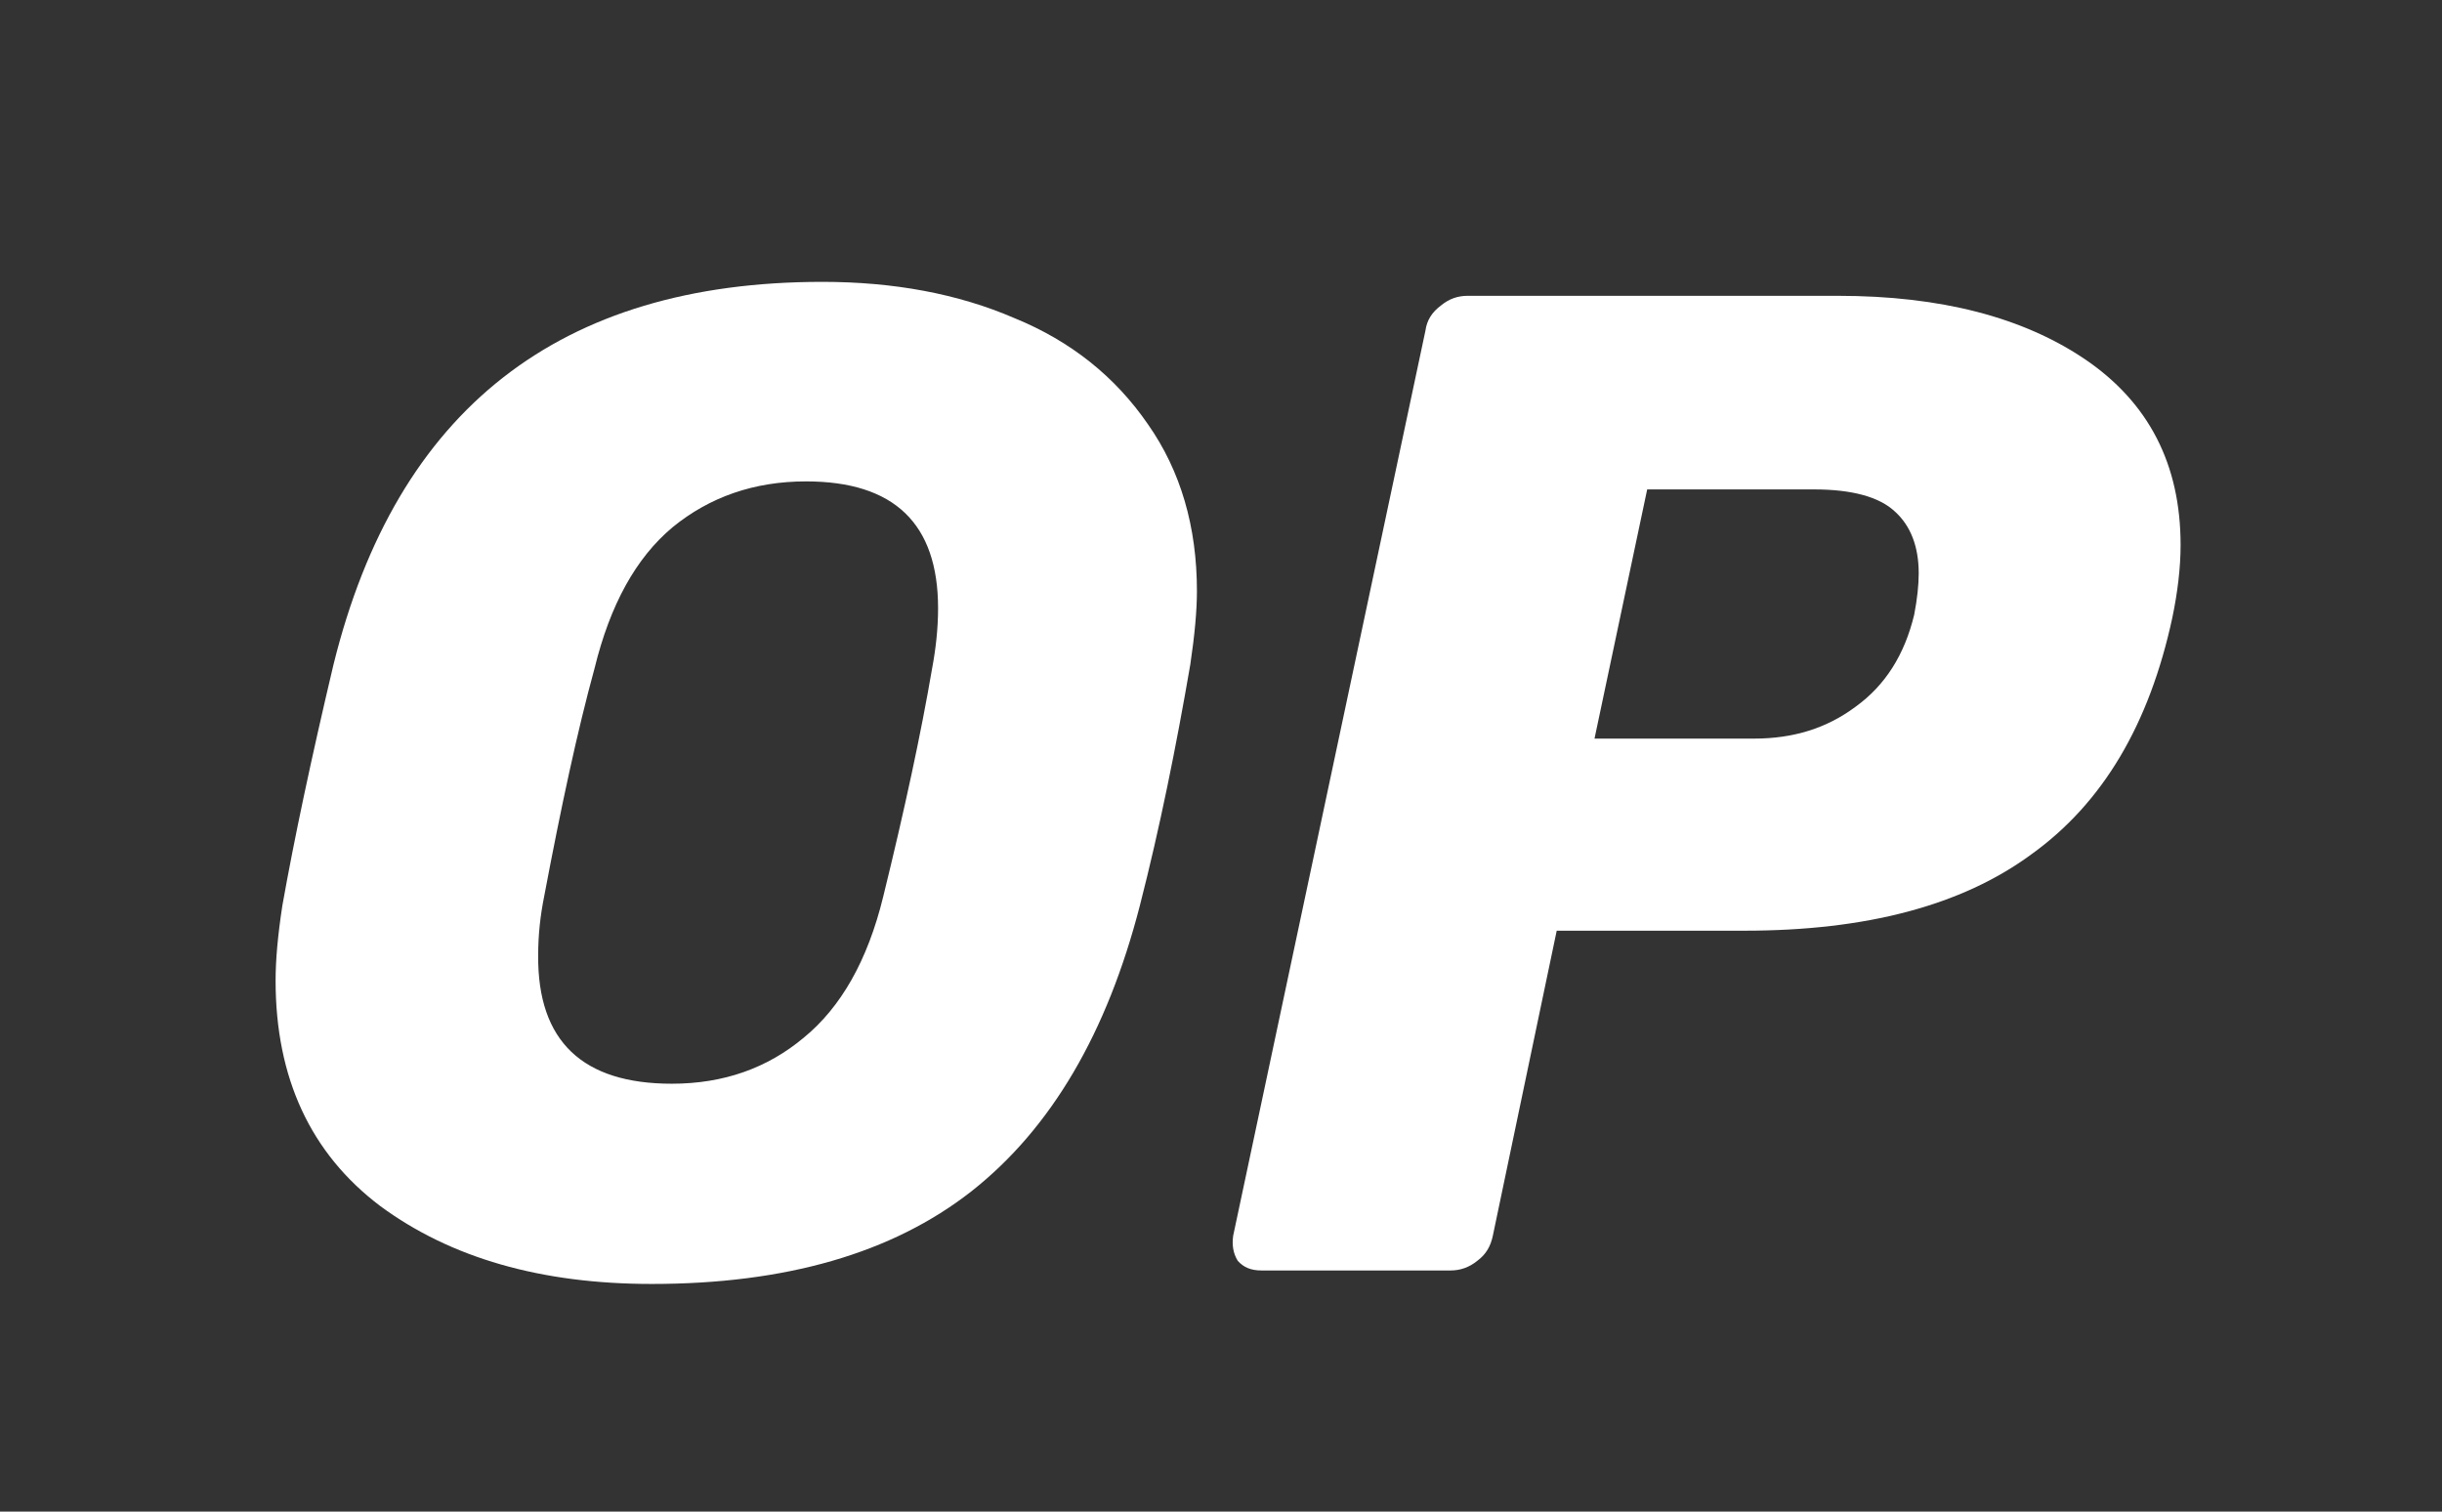 <svg width="21" height="13" viewBox="0 0 21 13" fill="none" xmlns="http://www.w3.org/2000/svg">
<rect x="0" y="0" width="21" height="13" fill="#333333" stroke="none"/>
<path d="M5.604 11.042C4.654 11.042 3.876 10.819 3.27 10.372C2.67 9.919 2.37 9.269 2.37 8.433C2.37 8.254 2.389 8.044 2.428 7.789C2.53 7.215 2.676 6.526 2.868 5.715C3.41 3.521 4.813 2.424 7.072 2.424C7.684 2.424 8.239 2.526 8.724 2.736C9.209 2.934 9.591 3.24 9.872 3.649C10.153 4.05 10.293 4.529 10.293 5.084C10.293 5.25 10.274 5.46 10.236 5.715C10.114 6.424 9.974 7.119 9.802 7.789C9.521 8.879 9.043 9.702 8.354 10.245C7.671 10.78 6.753 11.042 5.604 11.042ZM5.777 9.32C6.223 9.32 6.599 9.186 6.912 8.924C7.231 8.663 7.461 8.261 7.595 7.712C7.78 6.959 7.92 6.309 8.016 5.747C8.047 5.581 8.067 5.409 8.067 5.231C8.067 4.503 7.69 4.14 6.931 4.14C6.485 4.14 6.102 4.274 5.783 4.535C5.47 4.797 5.247 5.199 5.113 5.747C4.966 6.283 4.826 6.934 4.679 7.712C4.647 7.872 4.628 8.037 4.628 8.216C4.622 8.956 5.011 9.32 5.777 9.32Z" fill="white"/>
<path d="M10.848 10.926C10.758 10.926 10.695 10.9 10.644 10.843C10.605 10.779 10.593 10.709 10.605 10.626L12.258 2.844C12.27 2.754 12.315 2.684 12.392 2.627C12.462 2.569 12.538 2.544 12.621 2.544H15.804C16.691 2.544 17.399 2.729 17.935 3.093C18.477 3.463 18.752 3.992 18.752 4.687C18.752 4.885 18.726 5.096 18.681 5.312C18.483 6.231 18.082 6.907 17.469 7.347C16.87 7.788 16.047 8.004 15.001 8.004H13.387L12.838 10.626C12.819 10.716 12.781 10.786 12.704 10.843C12.634 10.9 12.557 10.926 12.474 10.926H10.848ZM15.084 6.352C15.422 6.352 15.709 6.263 15.957 6.078C16.213 5.893 16.378 5.631 16.461 5.287C16.487 5.153 16.5 5.032 16.5 4.93C16.5 4.7 16.43 4.521 16.296 4.4C16.162 4.273 15.925 4.209 15.6 4.209H14.165L13.712 6.352H15.084Z" fill="white"/>
</svg>
